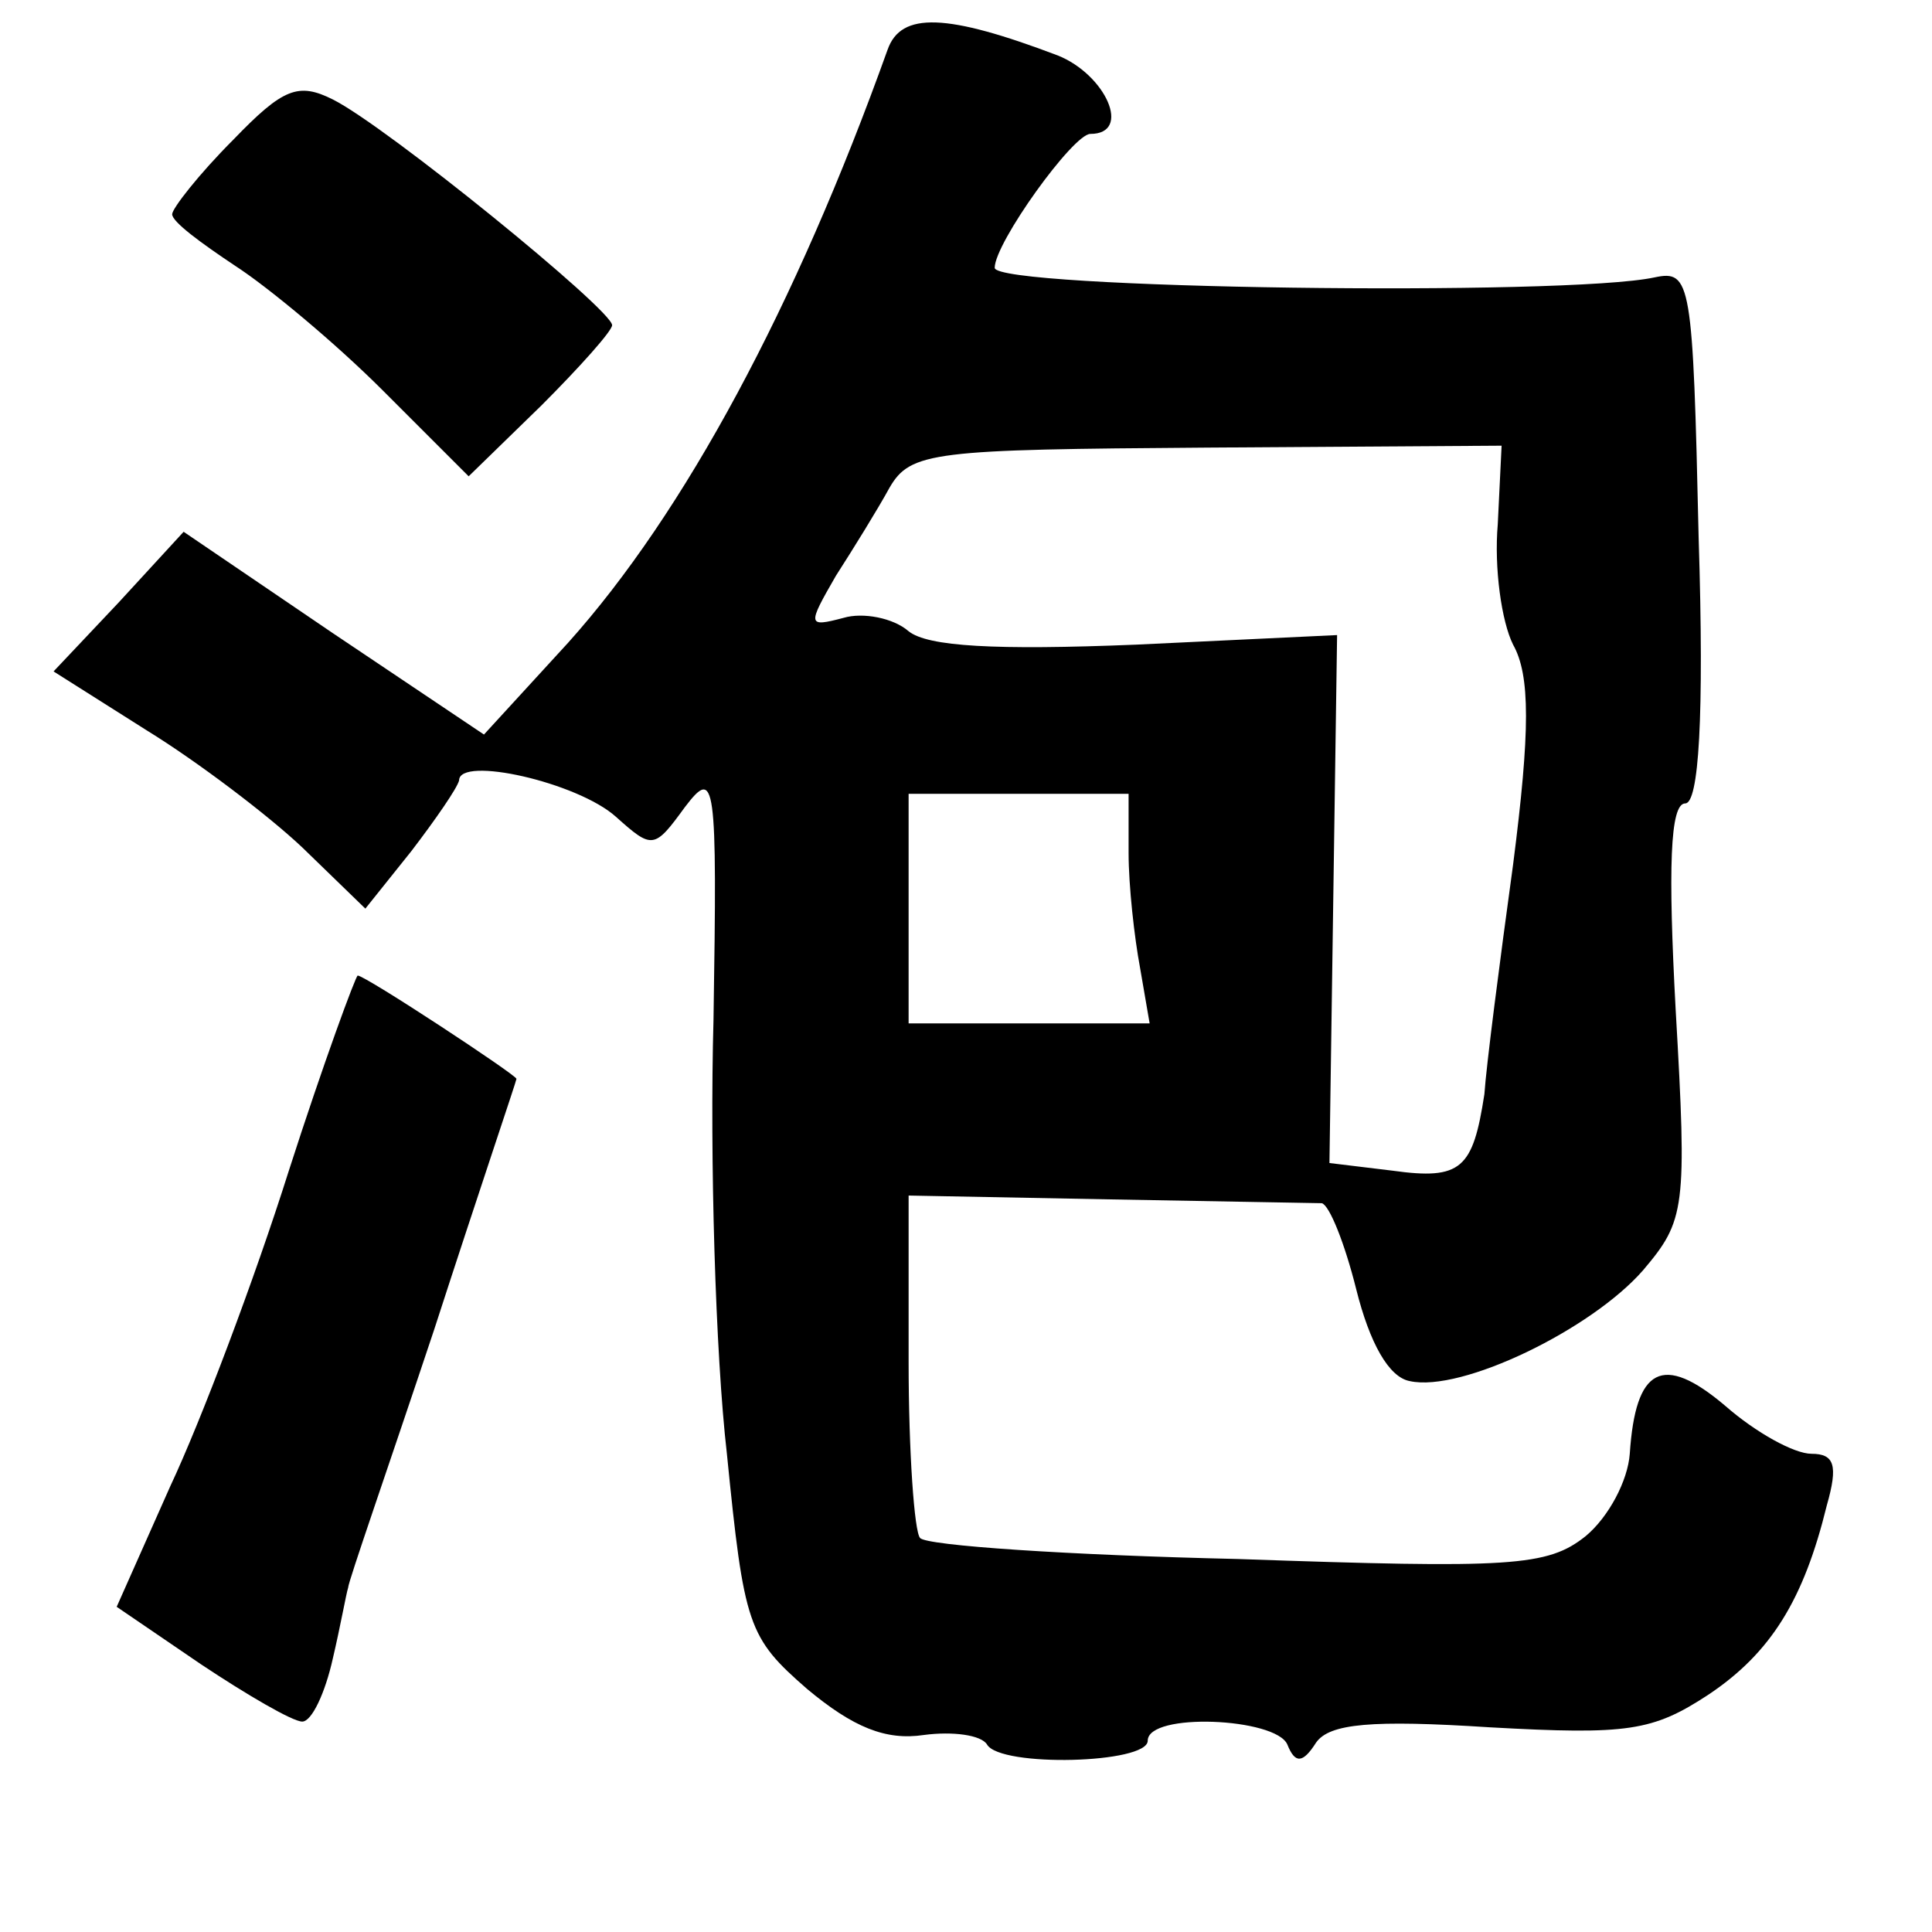 <?xml version="1.0" standalone="no"?>
<!DOCTYPE svg PUBLIC "-//W3C//DTD SVG 20010904//EN"
 "http://www.w3.org/TR/2001/REC-SVG-20010904/DTD/svg10.dtd">
<svg version="1.0" xmlns="http://www.w3.org/2000/svg"
 width="101pt" height="101pt" viewBox="0 0 101 101"
 preserveAspectRatio="xMidYMid meet">
<g transform="translate(0,101) scale(0.1,-0.1)"
fill="#000000" stroke="none">
<path d="M464 984 c-48 -134 -106 -242 -167 -310 l-44 -48 -79 53 -78 53 -34
-37 -34 -36 49 -31 c26 -16 63 -44 81 -61 l33 -32 24 30 c13 17 24 33 25 37 0
13 62 -1 82 -19 19 -17 20 -17 36 5 16 21 17 15 15 -111 -2 -72 1 -175 7 -227
9 -90 11 -96 42 -123 24 -20 41 -27 61 -24 15 2 30 0 33 -5 7 -12 84 -10 84 2
0 15 67 12 73 -2 4 -10 8 -10 15 1 7 10 29 12 91 8 72 -4 85 -2 114 17 33 22
50 50 62 99 6 21 4 27 -8 27 -9 0 -29 11 -45 25 -33 28 -47 20 -50 -25 -1 -14
-11 -33 -23 -43 -20 -16 -39 -17 -182 -12 -88 2 -163 7 -166 11 -3 3 -6 45 -6
92 l0 87 105 -2 c58 -1 108 -2 111 -2 4 -1 12 -21 18 -45 7 -28 17 -46 28 -48
27 -6 95 27 122 58 22 26 23 32 17 136 -4 74 -3 108 5 108 7 0 10 44 7 139 -3
134 -4 140 -23 136 -46 -10 -345 -6 -345 5 0 13 41 70 50 70 22 0 8 31 -17 41
-58 22 -82 23 -89 3z m319 -248 c-2 -23 2 -51 8 -63 9 -16 9 -45 0 -115 -7
-51 -14 -105 -15 -120 -6 -39 -12 -45 -48 -40 l-33 4 2 138 2 138 -105 -5
c-74 -3 -109 -1 -119 7 -8 7 -24 10 -34 7 -19 -5 -19 -4 -4 22 9 14 22 35 28
46 11 19 23 20 166 21 l154 1 -2 -41z m-193 -172 c0 -17 3 -44 6 -60 l5 -29
-63 0 -63 0 0 60 0 60 58 0 57 0 0 -31z"/>
<path d="M122 937 c-18 -18 -32 -36 -32 -39 0 -4 15 -15 33 -27 17 -11 52 -40
77 -65 l45 -45 38 37 c20 20 37 39 37 42 0 8 -118 104 -146 118 -18 9 -26 6
-52 -21z"/>
<path d="M151 398 c-18 -57 -46 -131 -62 -165 l-28 -63 44 -30 c24 -16 48 -30
53 -30 5 0 12 15 16 33 4 17 7 34 8 37 0 3 21 63 45 135 23 71 43 130 43 131
0 2 -79 54 -83 54 -1 0 -18 -46 -36 -102z"/>
</g>
</svg>
